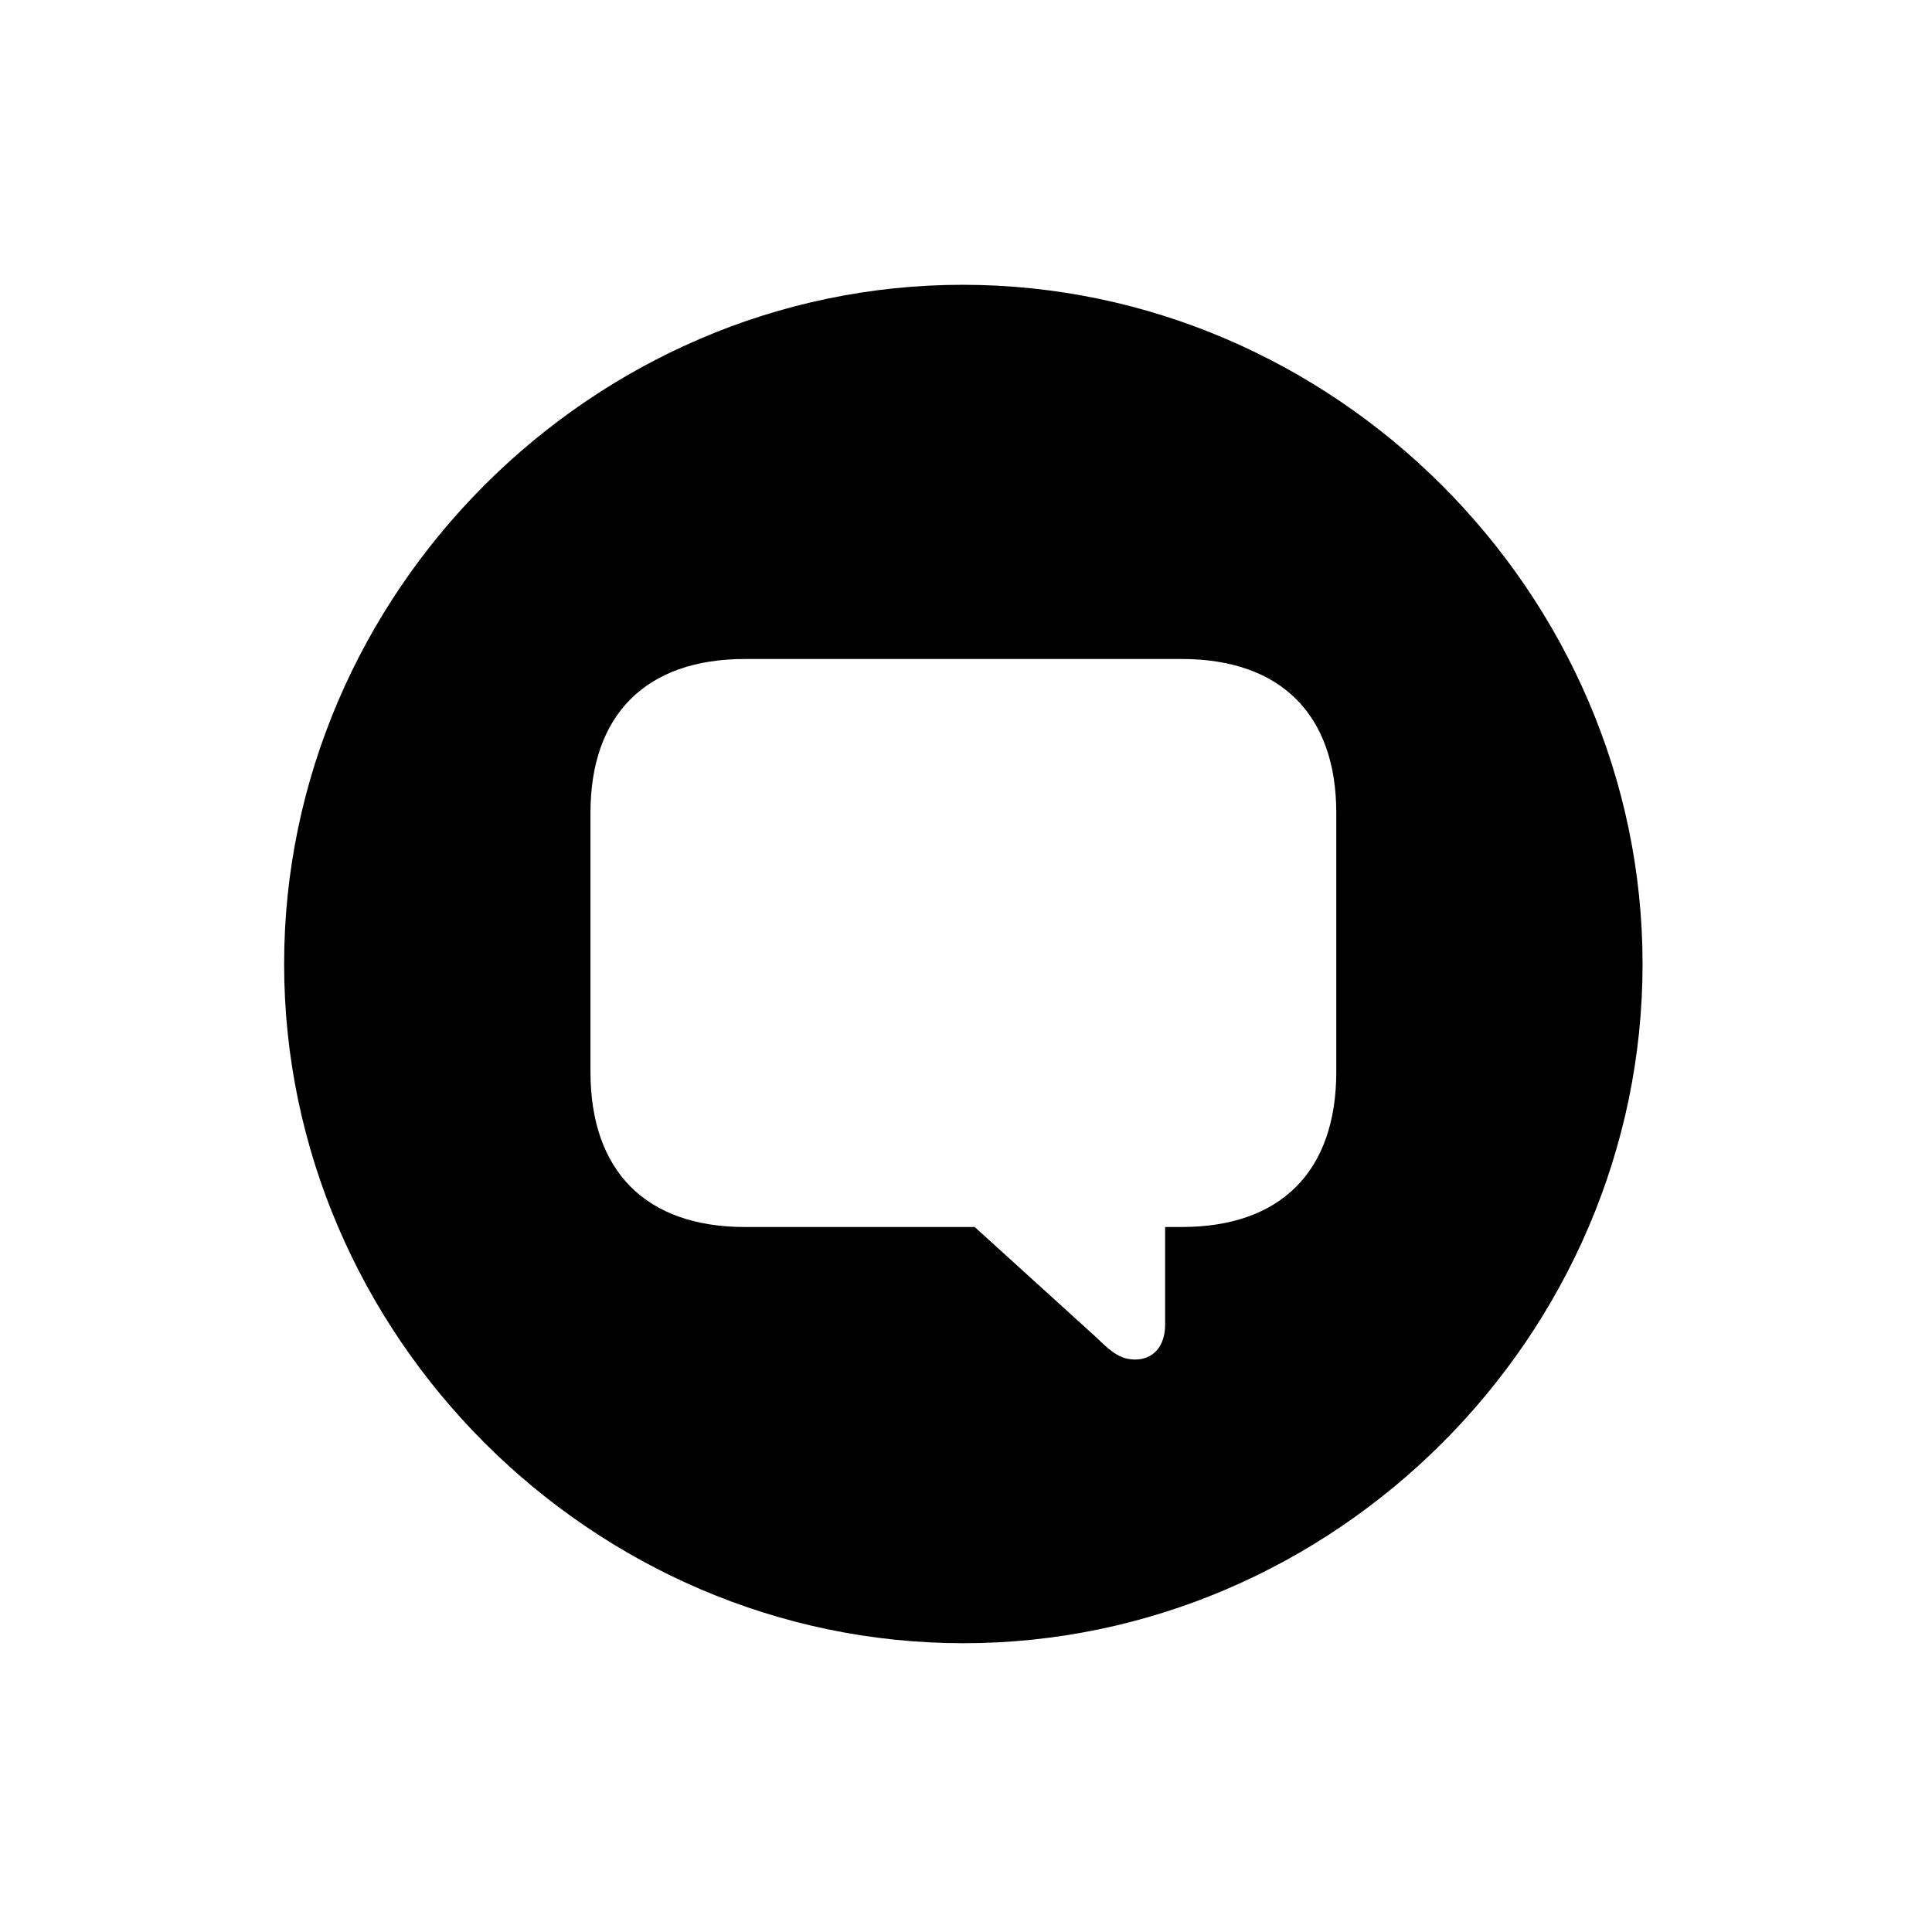 <!-- Generated by IcoMoon.io -->
<svg version="1.1" xmlns="http://www.w3.org/2000/svg" width="32" height="32" viewBox="0 0 32 32">
<title>bubble-right-circle-fill</title>
<path d="M15.956 27.217c6.154 0 11.25-5.096 11.25-11.25 0-6.143-5.107-11.25-11.261-11.25-6.143 0-11.239 5.107-11.239 11.25 0 6.154 5.107 11.25 11.25 11.25zM18.802 22.518c-0.221 0-0.375-0.099-0.629-0.353l-2.029-1.842h-3.805c-1.643 0-2.559-0.927-2.559-2.57v-4.29c0-1.621 0.915-2.548 2.559-2.548h7.235c1.643 0 2.559 0.926 2.559 2.548v4.29c0 1.643-0.915 2.57-2.559 2.57h-0.276v1.621c0 0.342-0.187 0.574-0.496 0.574z"></path>
</svg>
